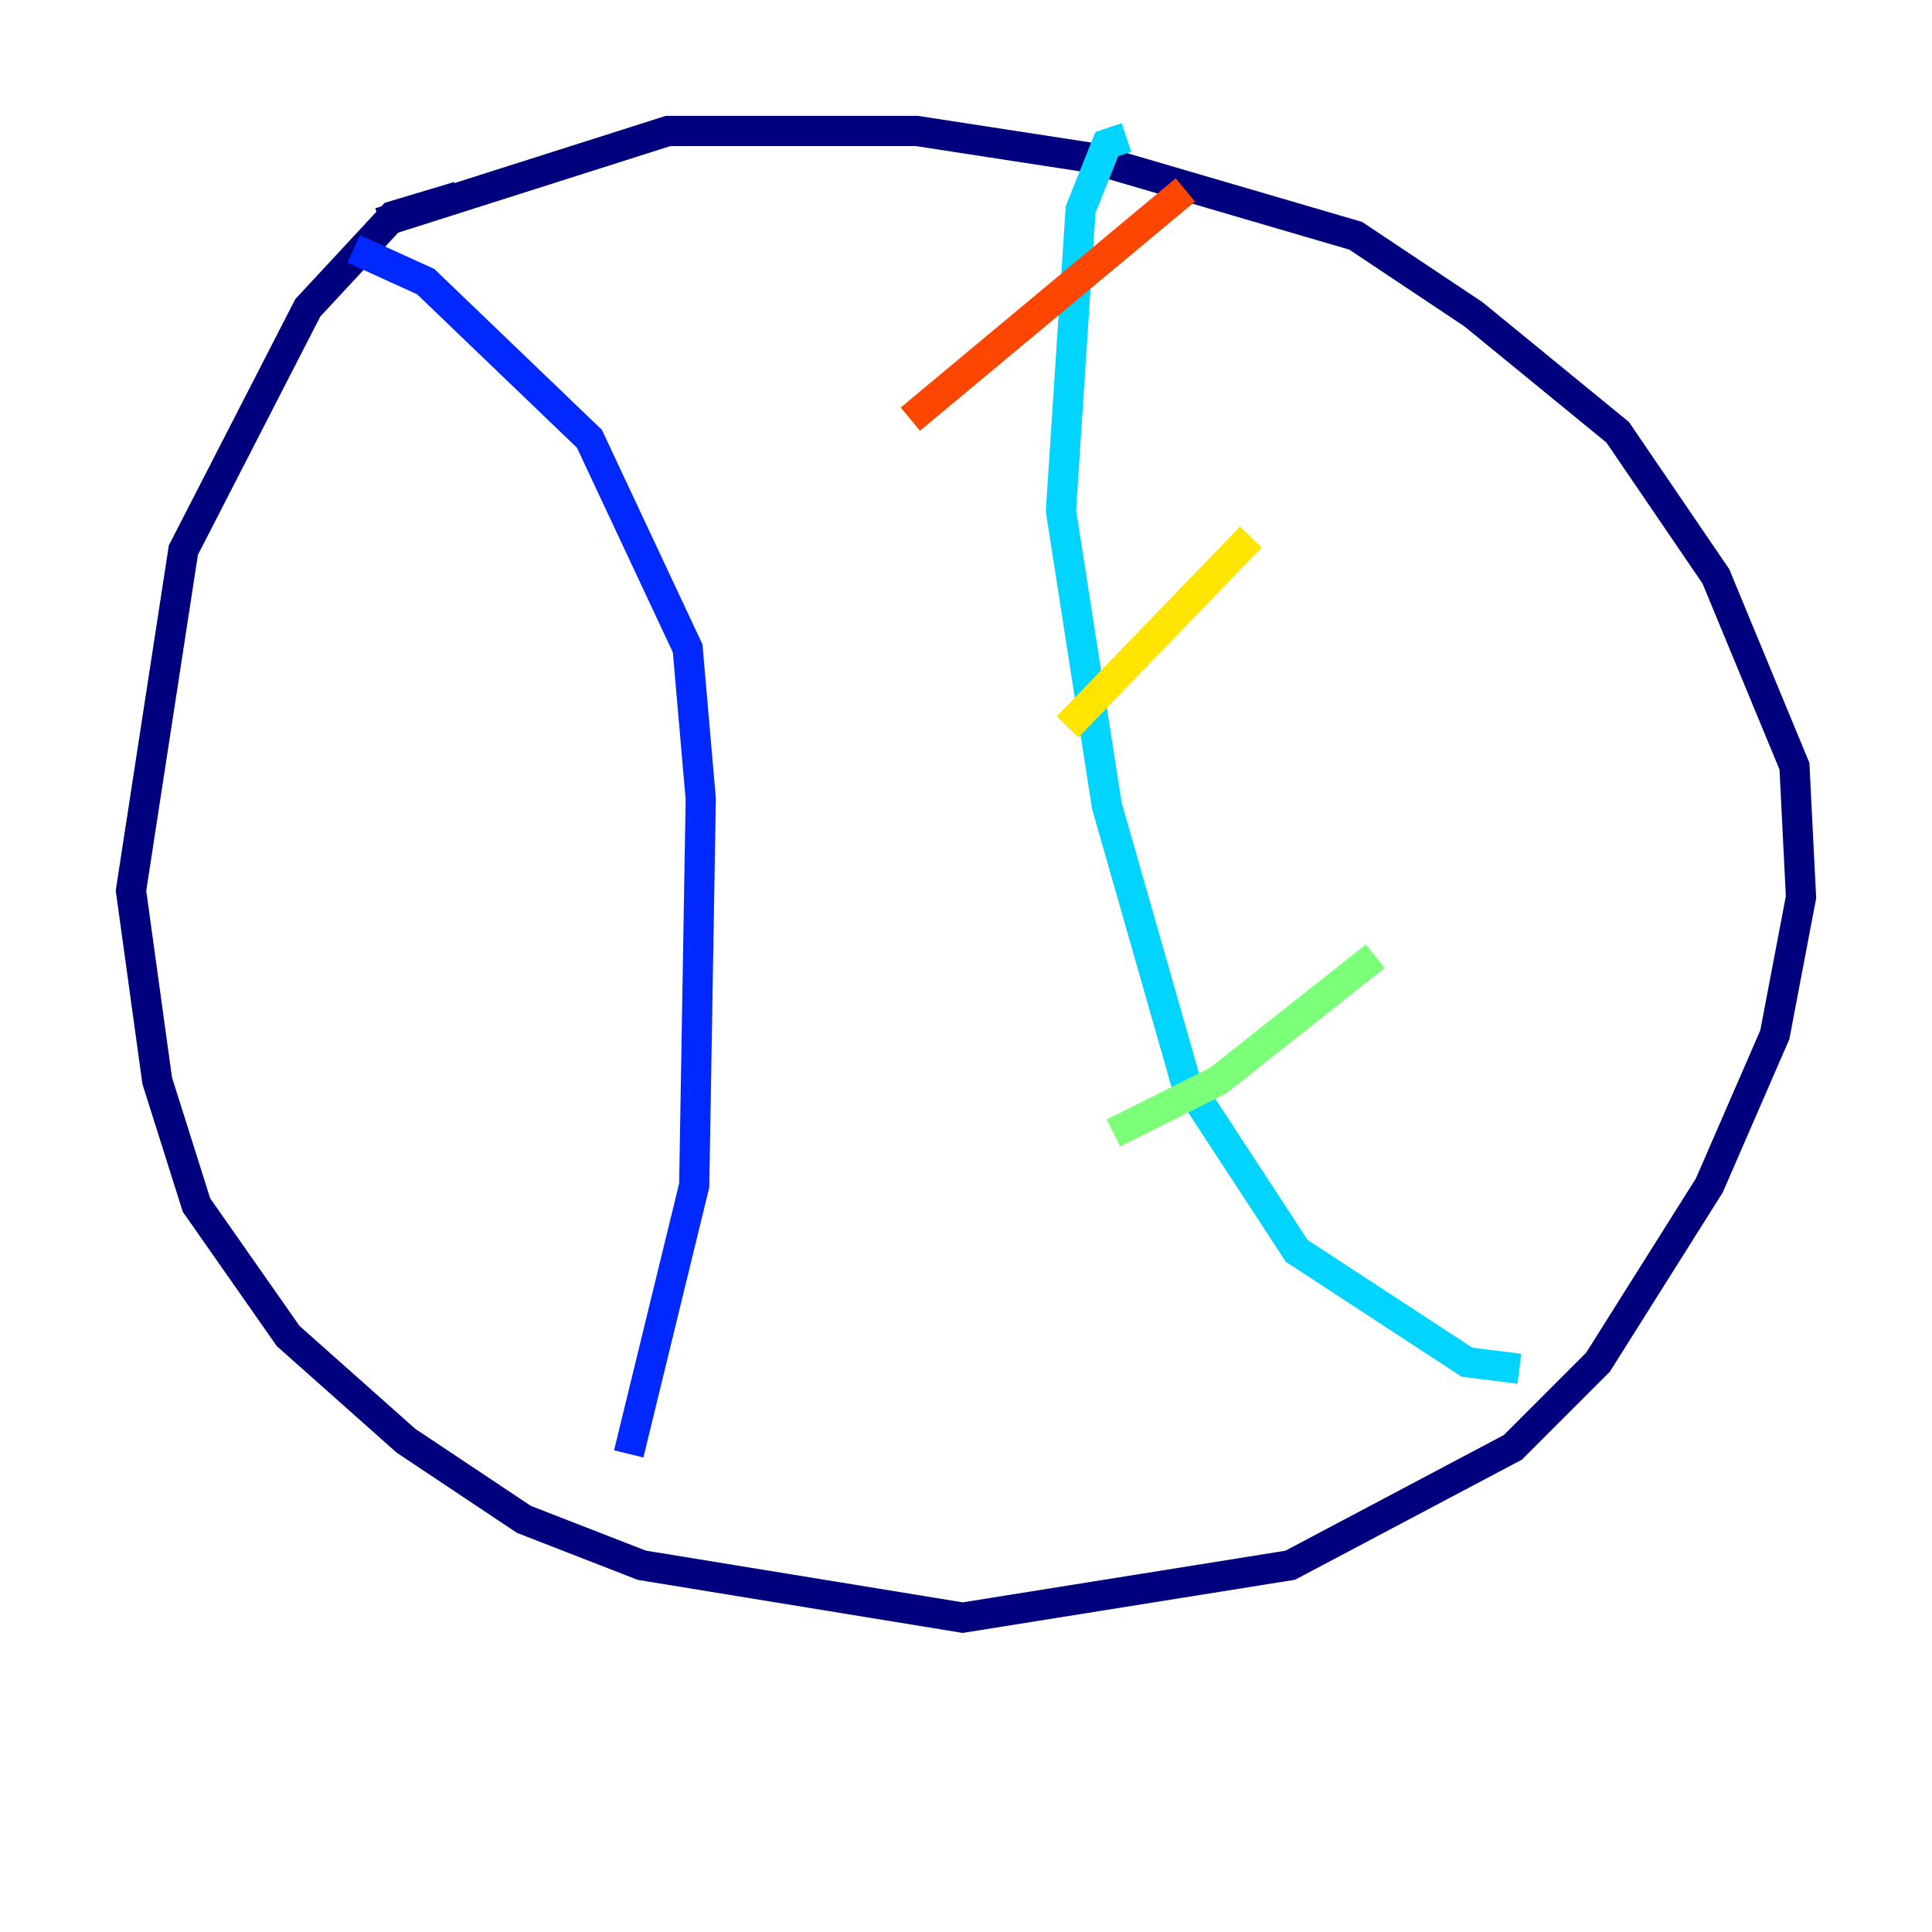 <?xml version="1.0" encoding="utf-8" ?>
<svg baseProfile="tiny" height="128" version="1.2" viewBox="0,0,128,128" width="128" xmlns="http://www.w3.org/2000/svg" xmlns:ev="http://www.w3.org/2001/xml-events" xmlns:xlink="http://www.w3.org/1999/xlink"><defs /><polyline fill="none" points="30.373,13.017 26.034,14.319 20.393,20.393 12.149,36.447 8.678,59.01 10.414,71.593 13.017,79.837 19.091,88.515 26.902,95.458 34.712,100.664 42.522,103.702 63.783,107.173 85.478,103.702 100.231,95.891 105.871,90.251 113.248,78.536 117.586,68.556 119.322,59.444 118.888,50.766 113.681,38.183 107.173,28.637 97.627,20.827 89.817,15.62 72.027,10.414 60.746,8.678 44.258,8.678 25.166,14.752" stroke="#00007f" stroke-width="2" /><polyline fill="none" points="23.43,16.488 28.203,18.658 39.051,29.071 45.559,42.956 46.427,52.936 45.993,78.536 41.654,96.325" stroke="#0028ff" stroke-width="2" /><polyline fill="none" points="74.63,9.112 73.329,9.546 71.593,13.885 70.291,33.844 73.329,53.37 78.536,71.593 85.912,82.875 97.193,90.251 100.664,90.685" stroke="#00d4ff" stroke-width="2" /><polyline fill="none" points="73.763,75.064 80.705,71.593 91.119,63.349" stroke="#7cff79" stroke-width="2" /><polyline fill="none" points="70.725,48.163 82.875,35.58" stroke="#ffe500" stroke-width="2" /><polyline fill="none" points="60.312,27.77 78.536,12.583" stroke="#ff4600" stroke-width="2" /><polyline fill="none" points="23.43,38.183 23.43,38.183" stroke="#7f0000" stroke-width="2" /></svg>